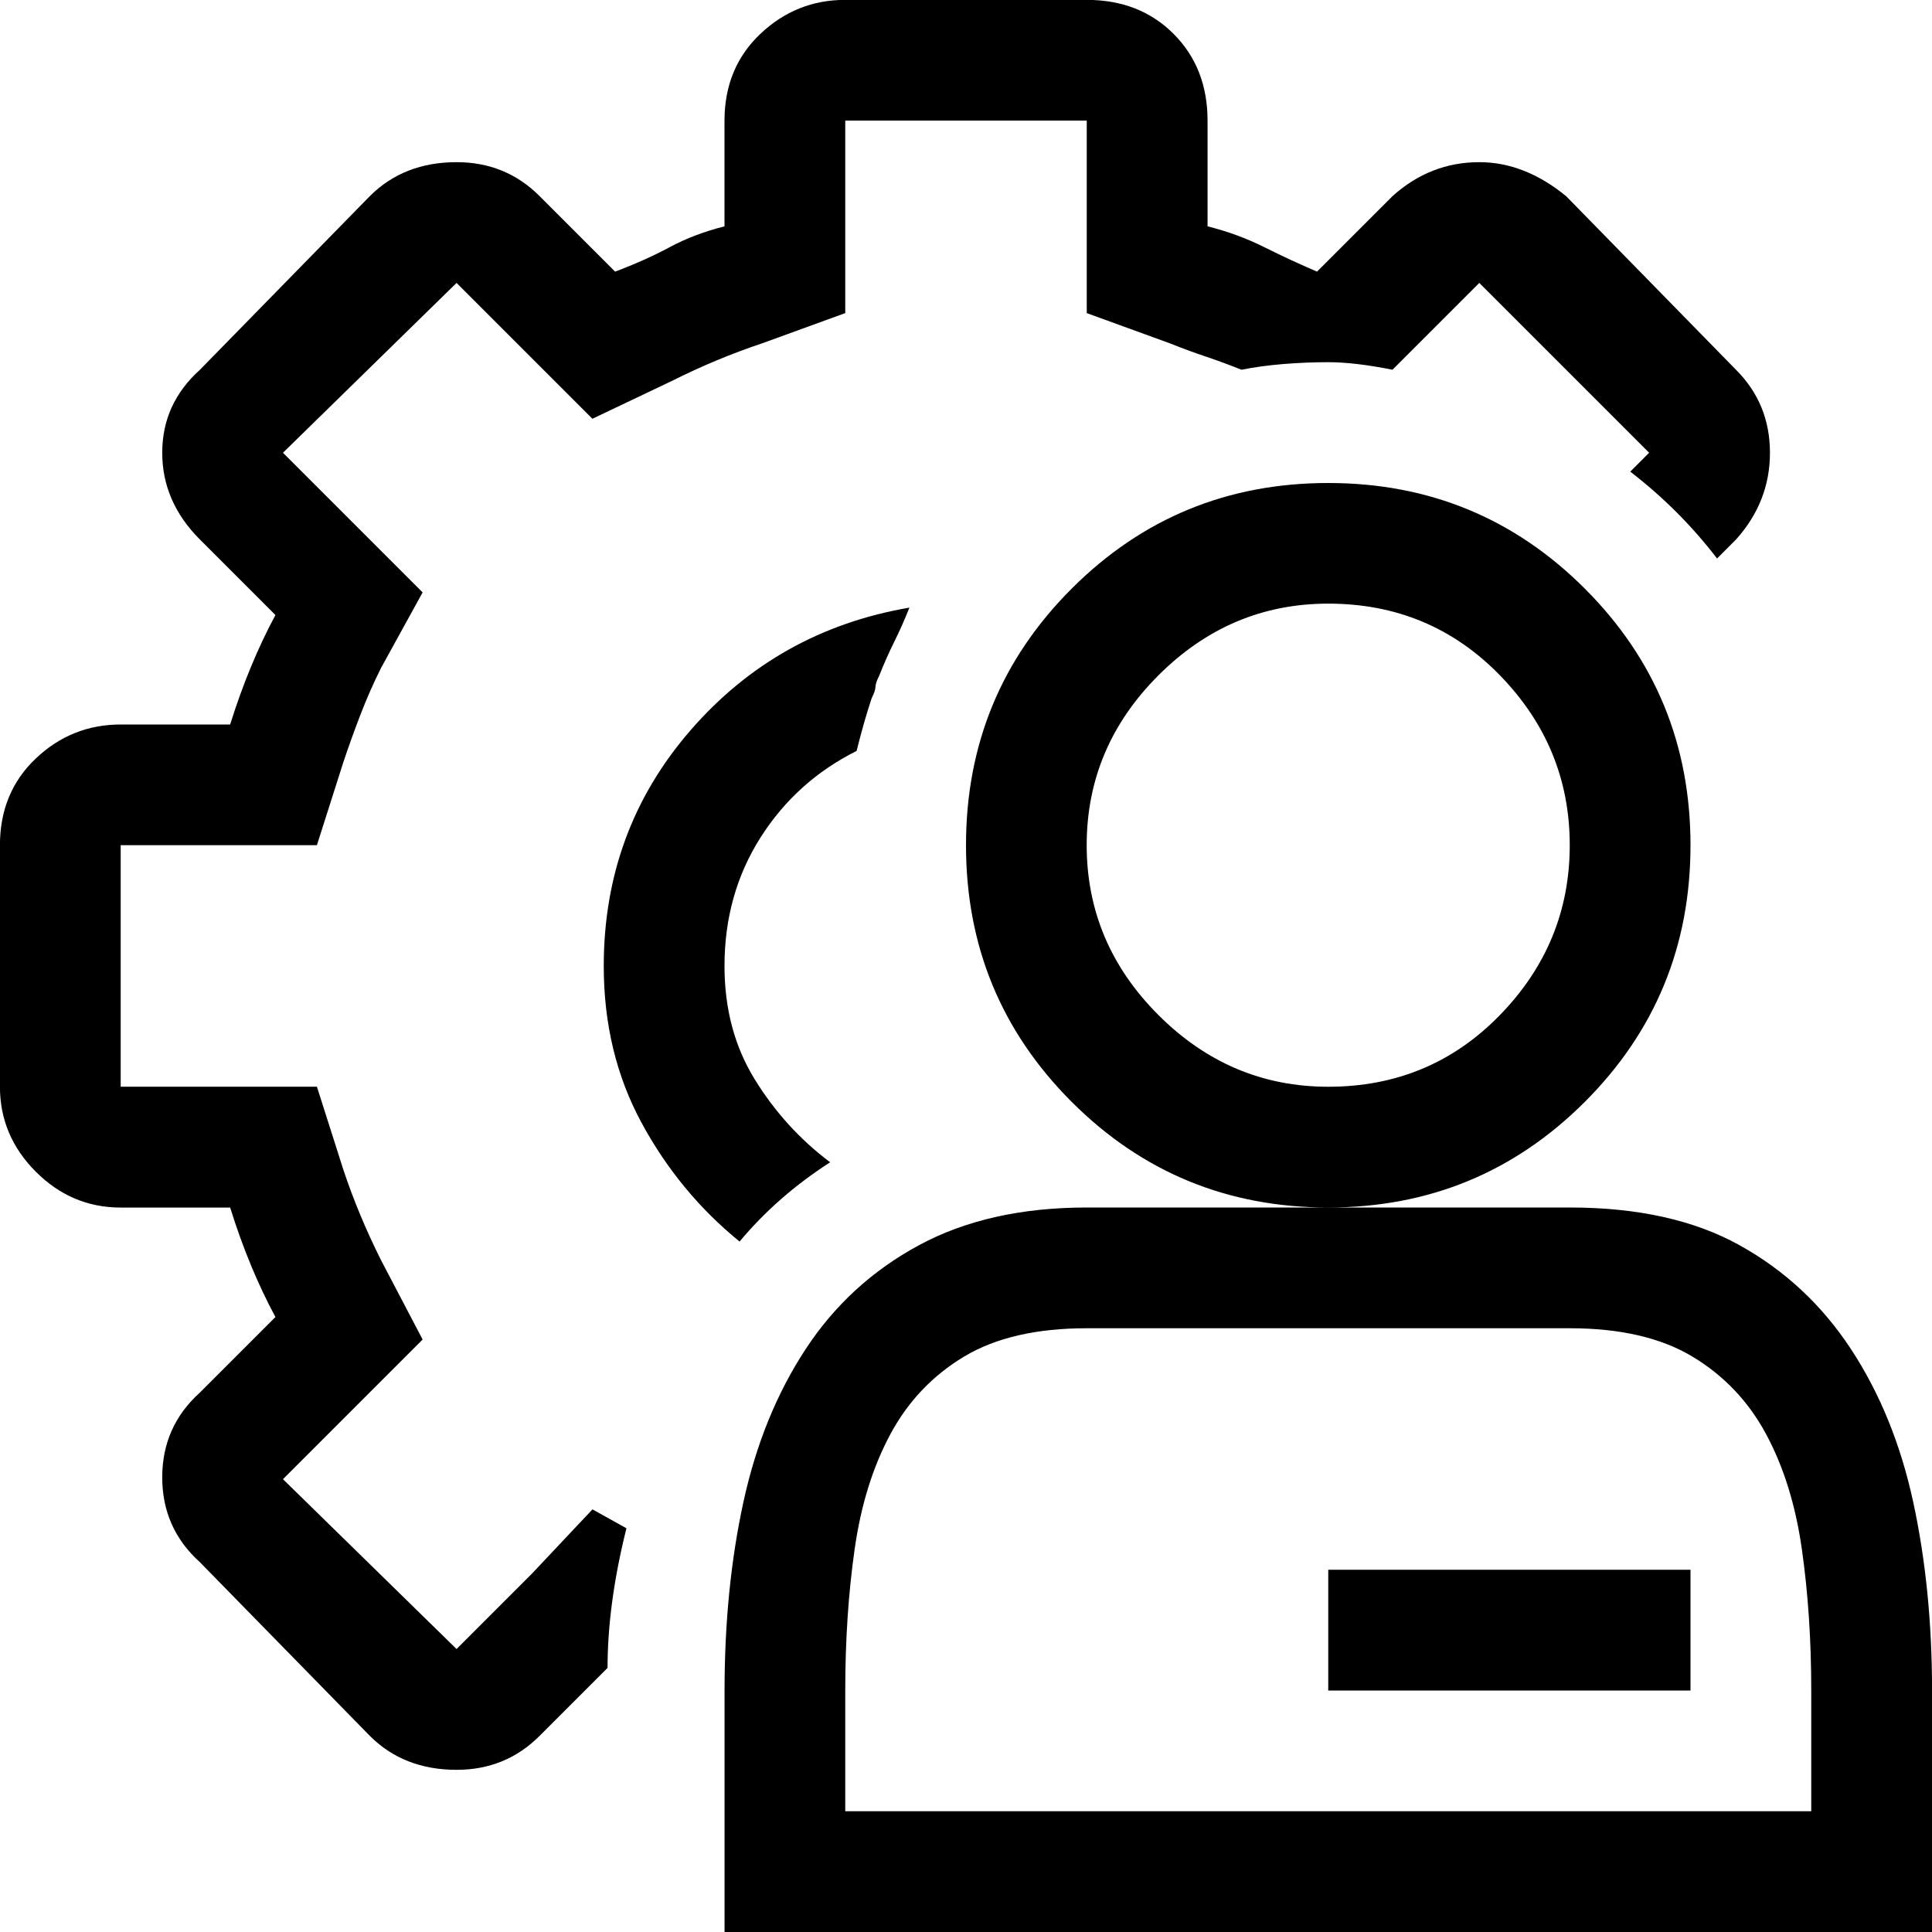<!-- Generated by IcoMoon.io -->
<svg version="1.1" xmlns="http://www.w3.org/2000/svg" width="32" height="32" viewBox="0 0 32 32">
<title>uniE22C</title>
<path d="M26 20q1.688 0 2.813 0.625t1.844 1.719 1.031 2.531 0.313 3.125v4h-20v-4q0-1.688 0.313-3.125t1.031-2.531 1.875-1.719 2.781-0.625h8zM30 28q0-1.25-0.156-2.344t-0.594-1.906-1.219-1.281-2.031-0.469h-8q-1.25 0-2.031 0.469t-1.219 1.281-0.594 1.906-0.156 2.344v2h16v-2zM28 14q0 2.5-1.75 4.25t-4.25 1.75-4.25-1.75-1.75-4.25 1.75-4.25 4.25-1.75 4.25 1.75 1.75 4.25zM22 18q1.688 0 2.844-1.188t1.156-2.813-1.156-2.813-2.844-1.188q-1.625 0-2.813 1.188t-1.188 2.813 1.188 2.813 2.813 1.188zM9.813 25l0.563 0.313q-0.313 1.25-0.313 2.313l-1.125 1.125q-0.563 0.563-1.375 0.563-0.875 0-1.438-0.563l-2.813-2.875q-0.625-0.563-0.625-1.406t0.625-1.406l1.25-1.25q-0.438-0.813-0.75-1.813h-1.813q-0.813 0-1.406-0.594t-0.594-1.406v-4q0-0.875 0.594-1.438t1.406-0.563h1.813q0.313-1 0.75-1.813l-1.25-1.25q-0.625-0.625-0.625-1.438t0.625-1.375l2.813-2.875q0.563-0.563 1.438-0.563 0.813 0 1.375 0.563l1.25 1.25q0.5-0.188 0.906-0.406t0.906-0.344v-1.75q0-0.875 0.594-1.438t1.406-0.563h4q0.875 0 1.438 0.563t0.563 1.438v1.75q0.5 0.125 0.938 0.344t0.875 0.406l1.25-1.25q0.625-0.563 1.438-0.563 0.75 0 1.438 0.563l2.813 2.875q0.563 0.563 0.563 1.375t-0.563 1.438l-0.313 0.313q-0.625-0.813-1.438-1.438l0.313-0.313-2.813-2.813-1.438 1.438q-0.625-0.125-1.063-0.125-0.375 0-0.75 0.031t-0.688 0.094q-0.313-0.125-0.594-0.219t-0.594-0.219l-1.375-0.5v-3.188h-4v3.188l-1.375 0.5q-0.375 0.125-0.75 0.281t-0.75 0.344l-1.313 0.625-2.25-2.25-2.875 2.813 2.313 2.313-0.688 1.25q-0.188 0.375-0.344 0.781t-0.281 0.781l-0.438 1.375h-3.25v4h3.25l0.438 1.375q0.125 0.375 0.281 0.75t0.344 0.75l0.688 1.313-2.313 2.313 2.875 2.813 1.25-1.25zM22 26h6v2h-6v-2zM14.188 12.438q-1 0.5-1.594 1.438t-0.594 2.125q0 1.063 0.5 1.875t1.25 1.375q-0.875 0.563-1.5 1.313-1-0.813-1.625-1.969t-0.625-2.594q0-2.25 1.438-3.906t3.625-2.031q-0.125 0.313-0.25 0.563t-0.25 0.563q-0.063 0.125-0.063 0.188t-0.063 0.188q-0.125 0.375-0.25 0.875z"></path>
</svg>

